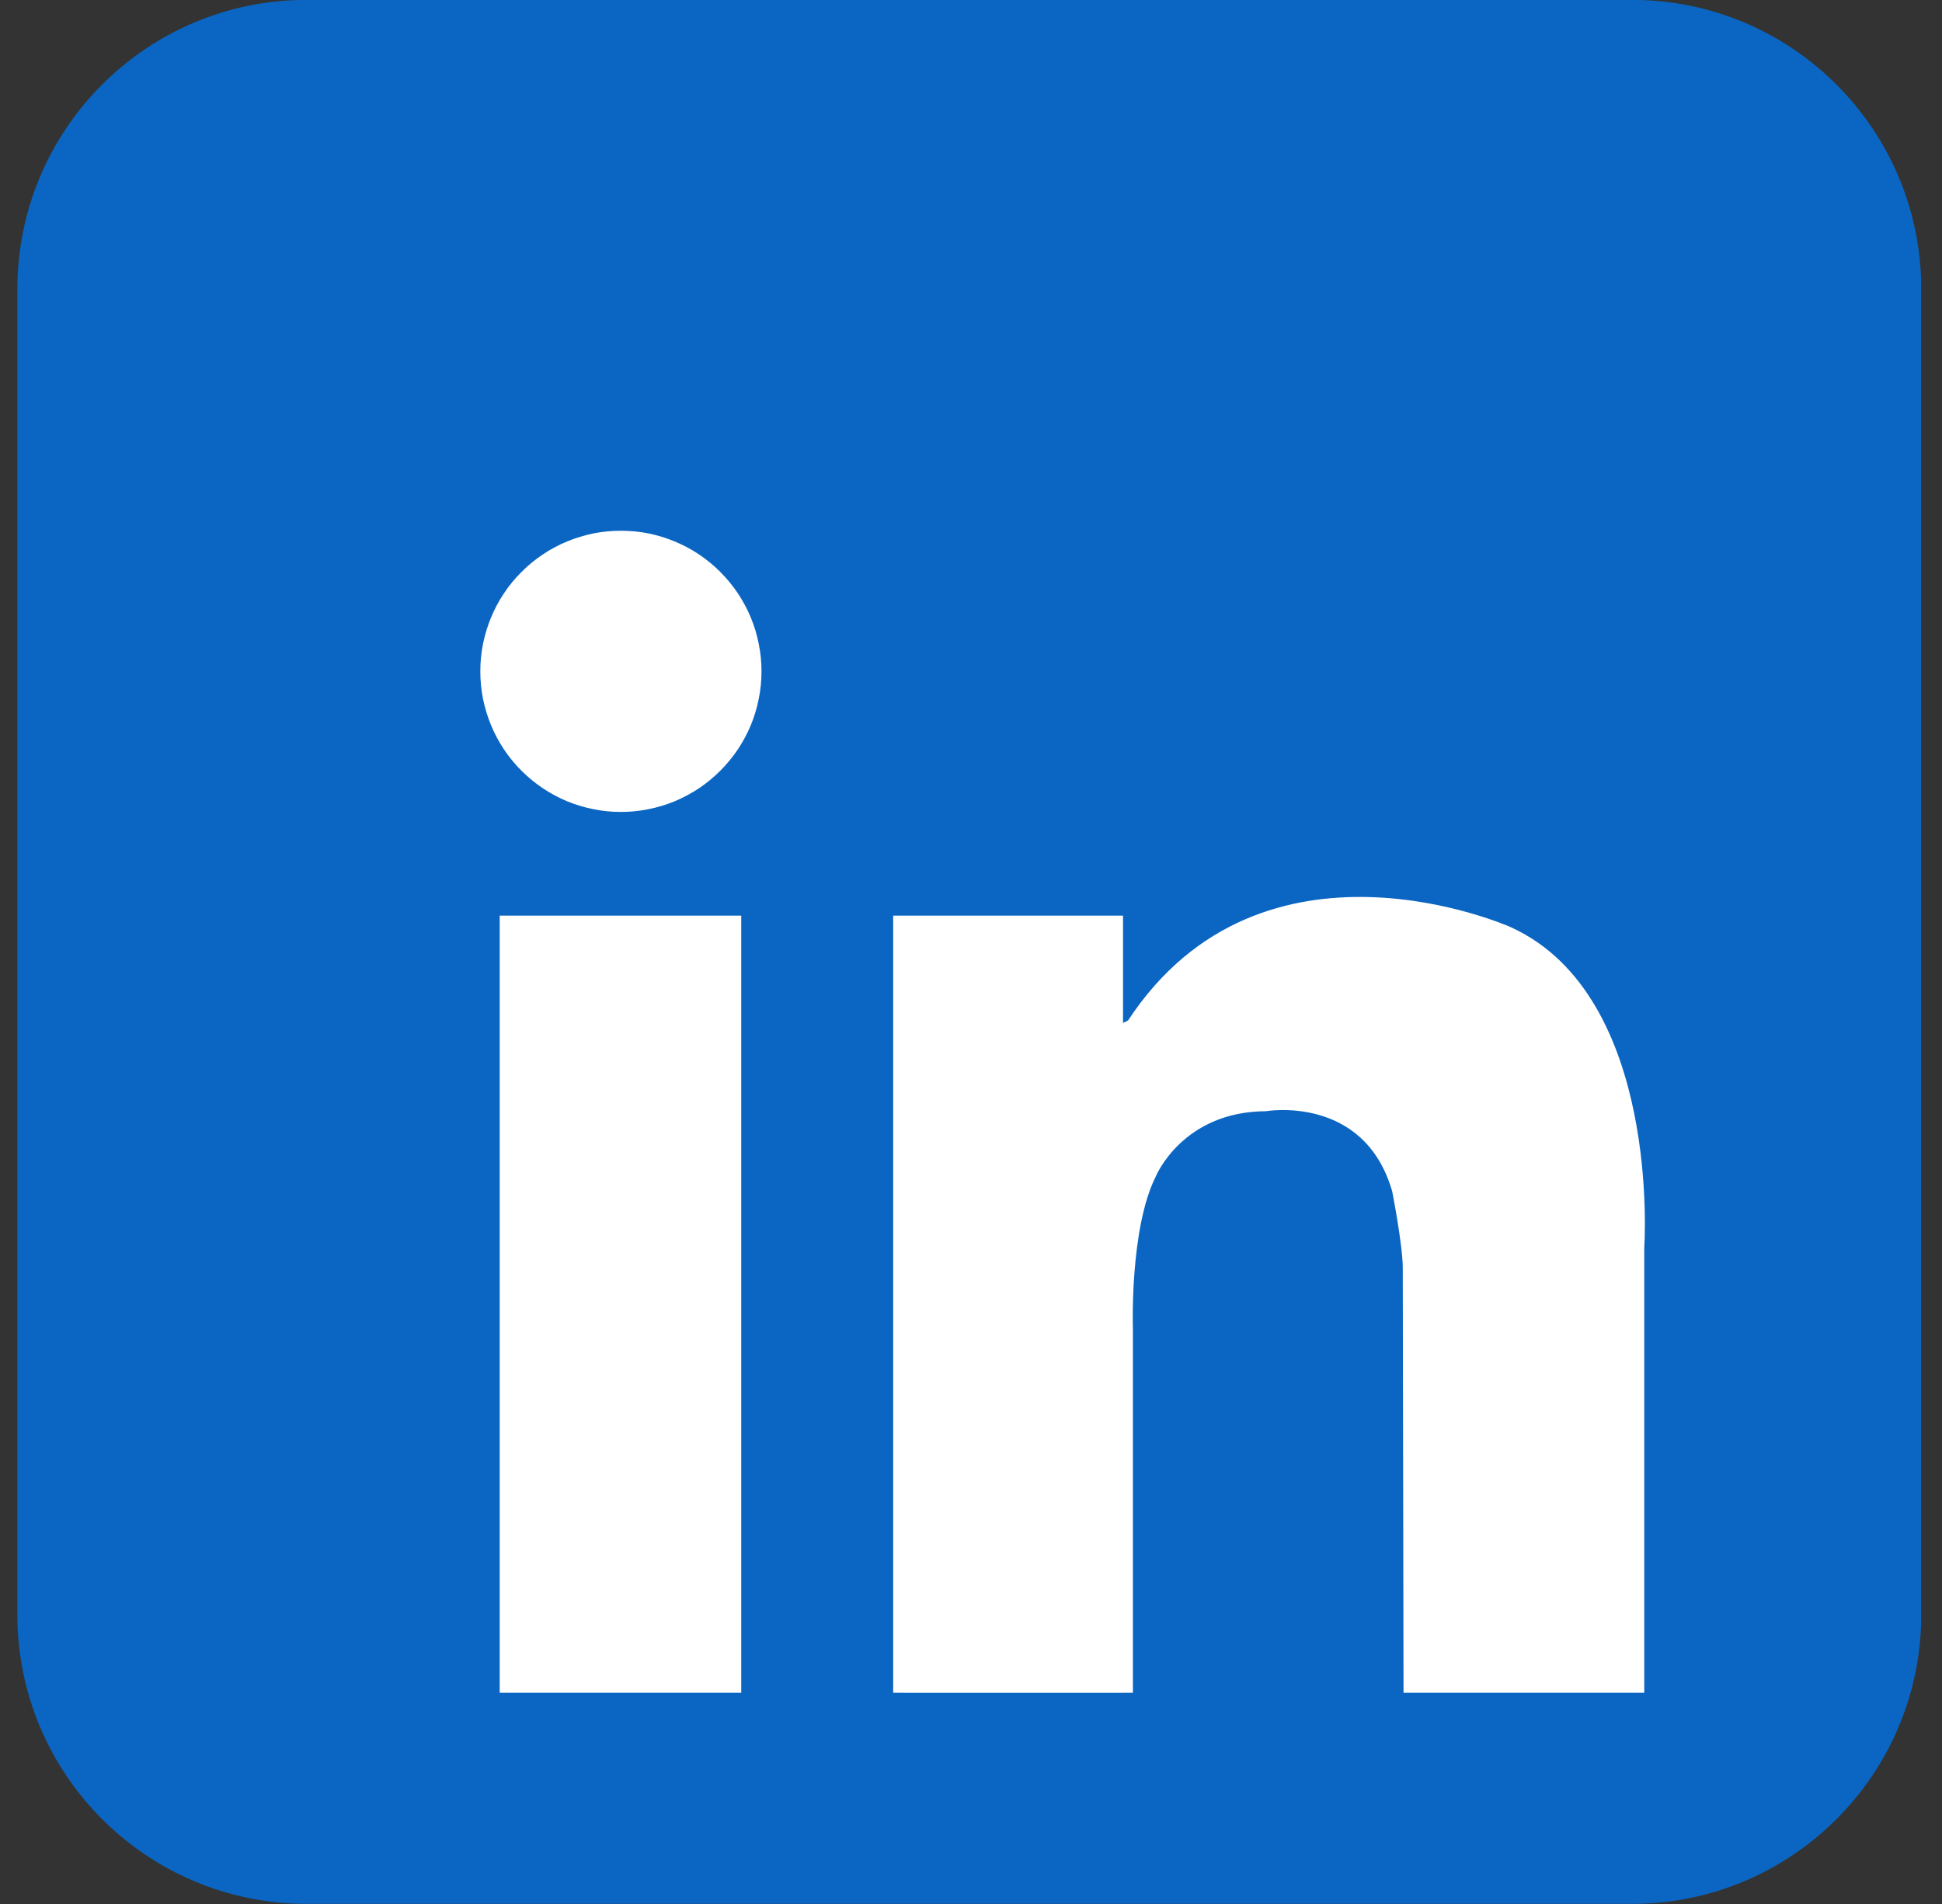 <svg width="51" height="50" viewBox="0 0 51 50" fill="none" xmlns="http://www.w3.org/2000/svg">
<rect x="0" y="0" width="51" height="50" fill="#333333" stroke="none"/>
<g clip-path="url(#clip0_872_1909)">
<path d="M50.456 42.398C50.456 46.595 47.052 49.997 42.857 49.997H8.052C3.857 49.997 0.456 46.595 0.456 42.398V7.596C0.456 3.398 3.857 -0.003 8.052 -0.003H42.857C47.052 -0.003 50.456 3.398 50.456 7.596V42.398Z" fill="#0A66C2"/>
<path d="M19.998 17.63C19.998 17.873 19.975 18.113 19.926 18.351C19.88 18.588 19.81 18.819 19.718 19.042C19.625 19.268 19.509 19.479 19.376 19.682C19.24 19.881 19.087 20.069 18.916 20.24C18.746 20.411 18.558 20.564 18.358 20.7C18.155 20.833 17.941 20.949 17.718 21.042C17.496 21.134 17.264 21.204 17.027 21.25C16.79 21.299 16.549 21.322 16.306 21.322C16.063 21.322 15.823 21.299 15.586 21.25C15.349 21.204 15.117 21.134 14.892 21.042C14.669 20.949 14.457 20.833 14.255 20.7C14.052 20.564 13.867 20.411 13.696 20.24C13.523 20.069 13.37 19.881 13.236 19.682C13.1 19.479 12.988 19.268 12.895 19.042C12.802 18.819 12.733 18.588 12.684 18.351C12.637 18.113 12.614 17.873 12.614 17.63C12.614 17.387 12.637 17.147 12.684 16.91C12.733 16.672 12.802 16.441 12.895 16.218C12.988 15.992 13.1 15.781 13.236 15.579C13.37 15.376 13.523 15.191 13.696 15.02C13.867 14.847 14.052 14.696 14.255 14.56C14.457 14.424 14.669 14.311 14.892 14.219C15.117 14.126 15.349 14.057 15.586 14.007C15.823 13.961 16.063 13.938 16.306 13.938C16.549 13.938 16.79 13.961 17.027 14.007C17.264 14.057 17.496 14.126 17.718 14.219C17.941 14.311 18.155 14.424 18.358 14.56C18.558 14.696 18.746 14.847 18.916 15.02C19.087 15.191 19.24 15.376 19.376 15.579C19.509 15.781 19.625 15.992 19.718 16.218C19.81 16.441 19.88 16.672 19.926 16.91C19.975 17.147 19.998 17.387 19.998 17.63Z" fill="white"/>
<path d="M13.123 24.045H19.466V44.45H13.123V24.045Z" fill="white"/>
<path d="M23.456 24.045H29.492V44.45H23.456V24.045Z" fill="white"/>
<path d="M23.716 34.907H29.752V44.45H23.716V34.907Z" fill="white"/>
<path d="M29.752 34.907C29.752 34.907 29.66 32.263 30.357 30.886C30.357 30.886 31.054 29.19 33.248 29.181C33.248 29.181 35.823 28.733 36.561 31.285C36.561 31.285 36.839 32.7 36.839 33.299C36.839 33.898 36.859 44.45 36.859 44.45H43.181V32.761C43.181 32.761 43.641 26.157 39.677 24.349C39.677 24.349 33.161 21.424 29.625 26.797C29.625 26.797 28.852 27.329 28.748 25.839C28.641 24.349 27.735 28.125 27.709 28.206C27.683 28.287 28.748 35.732 28.748 35.732L29.752 34.907Z" fill="white"/>
</g>
<defs>
<clipPath id="clip0_872_1909">
<rect width="50" height="50" fill="white" transform="translate(0.453)"/>
</clipPath>
</defs>
</svg>
